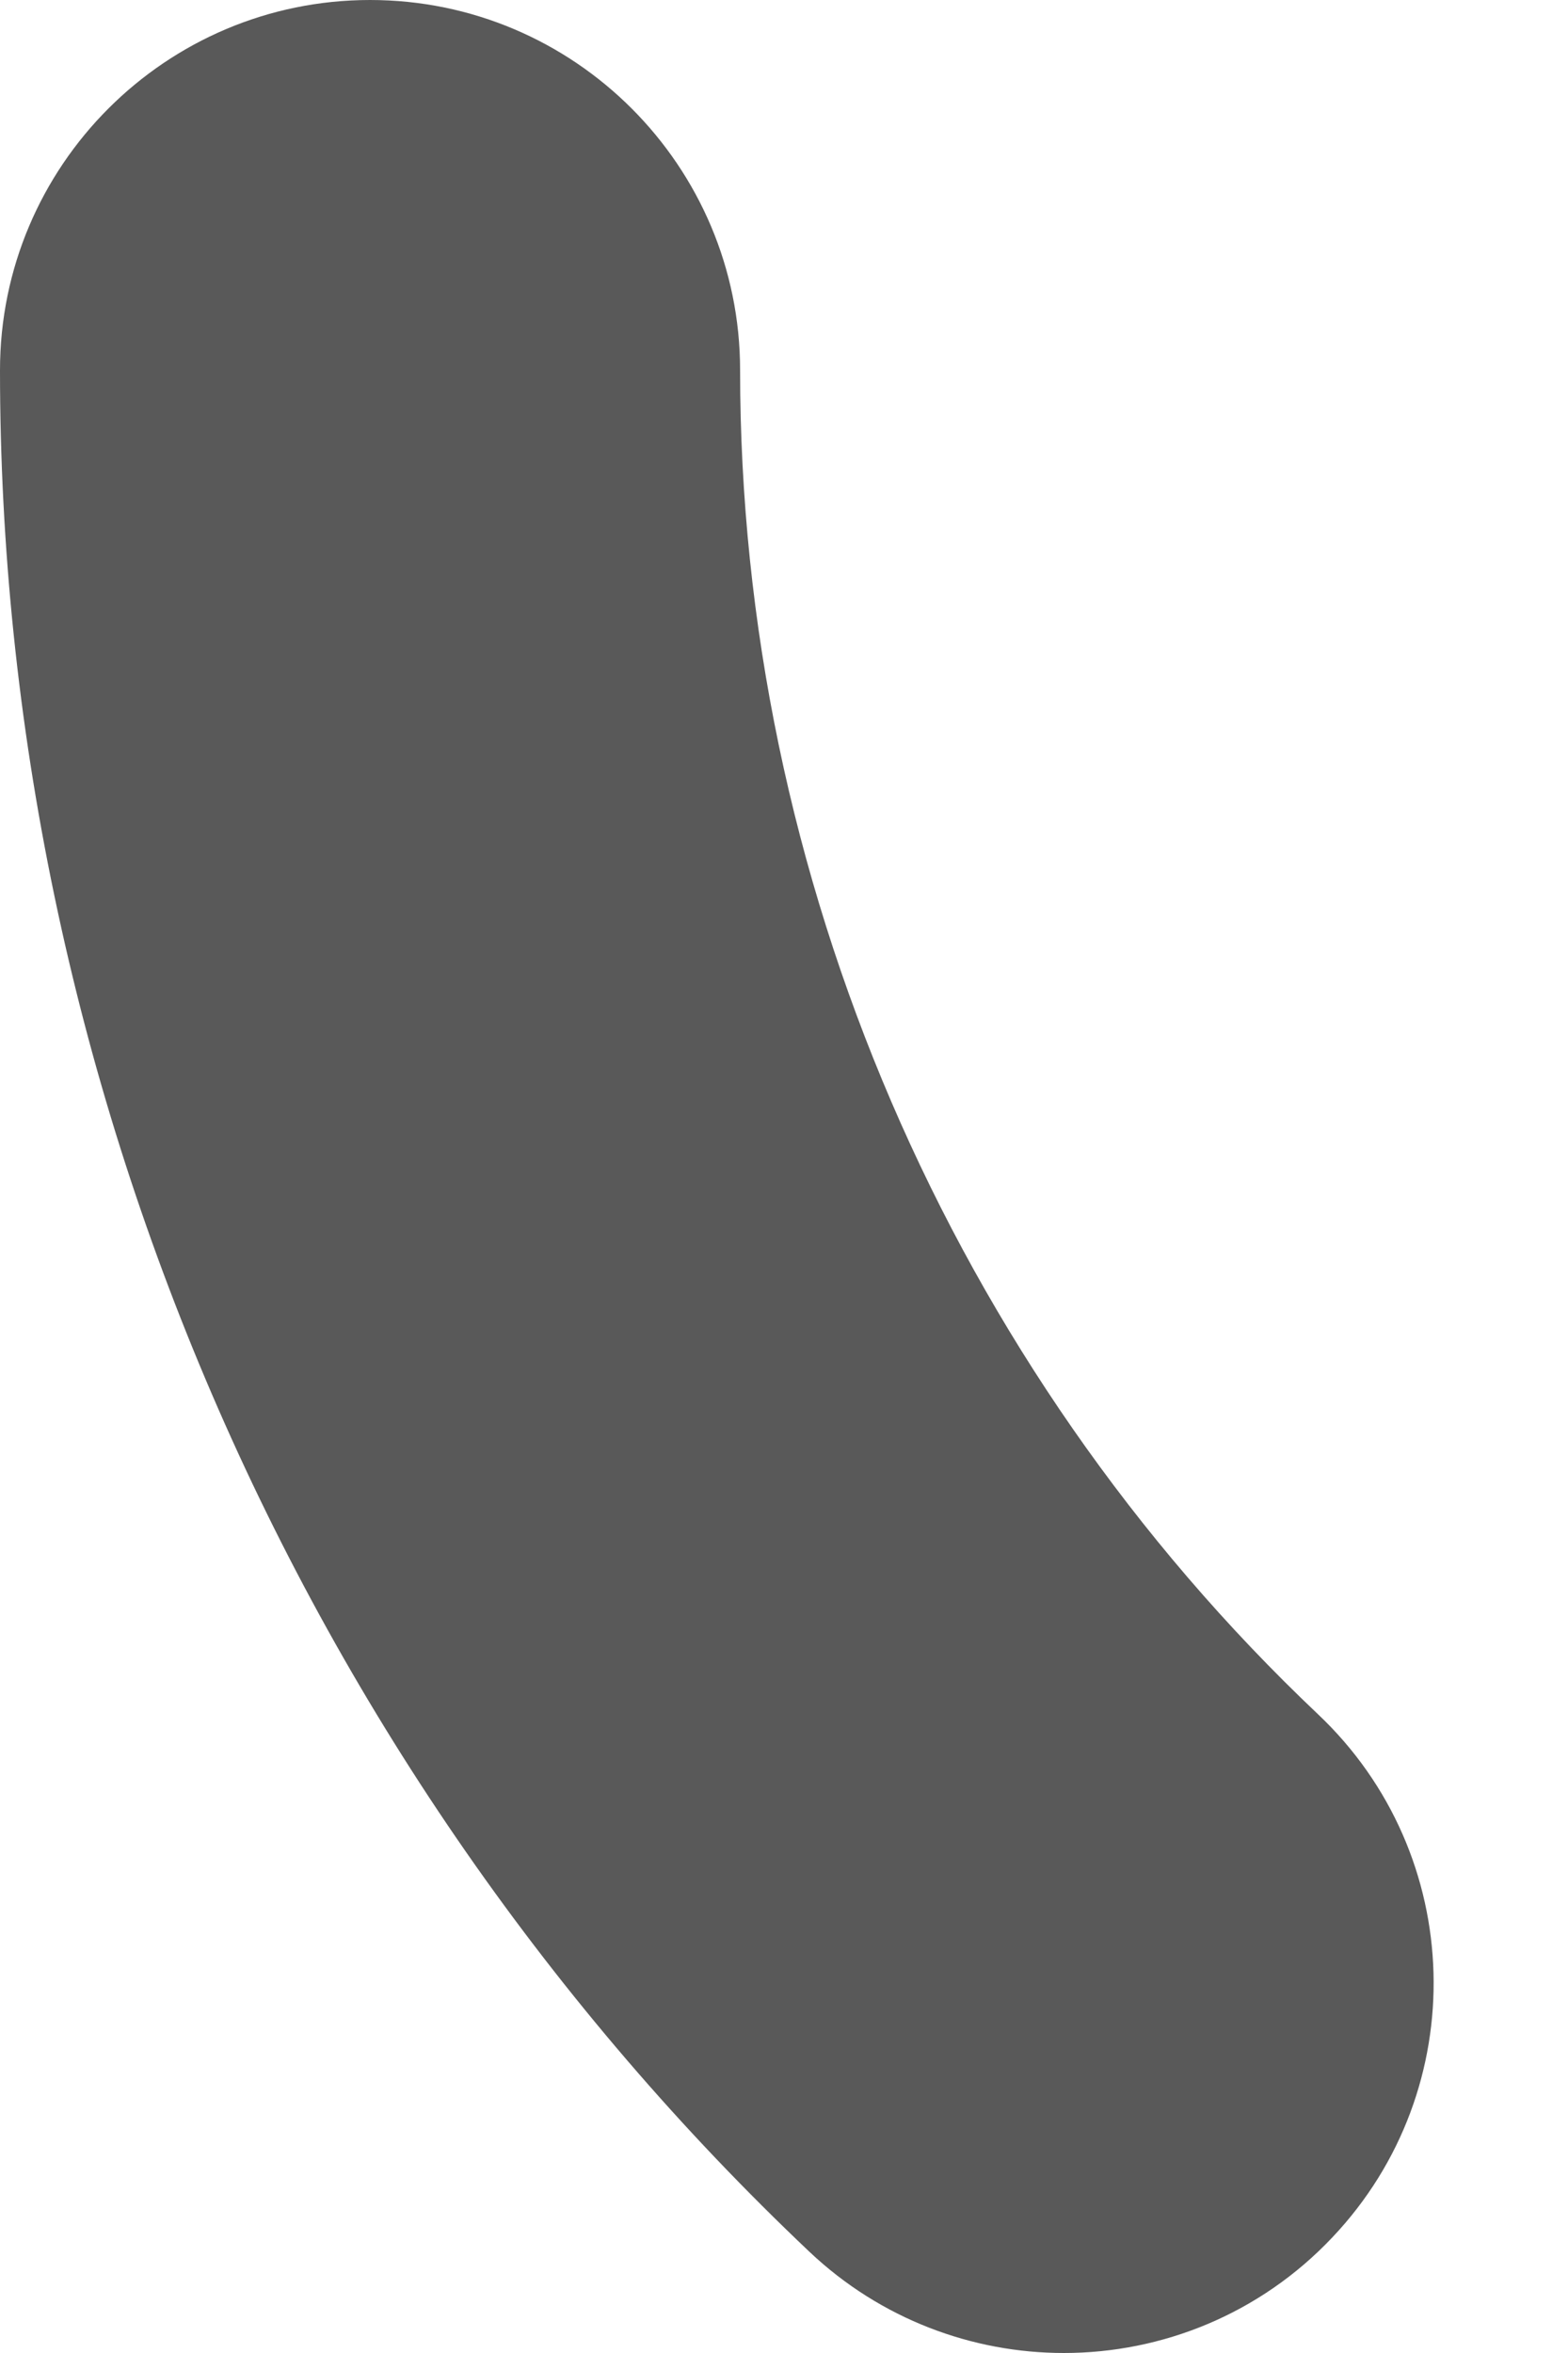 <svg width="4" height="6" viewBox="0 0 4 6" fill="none" xmlns="http://www.w3.org/2000/svg">
<path d="M2.714 6C2.481 6 2.247 5.914 2.065 5.742C0.753 4.5 0 2.751 0 0.944C0 0.423 0.423 0 0.944 0C1.465 0 1.888 0.423 1.888 0.944C1.888 2.235 2.425 3.484 3.362 4.371C3.741 4.729 3.757 5.327 3.399 5.705C3.214 5.901 2.964 6 2.714 6V6Z" fill="#595959"/>
</svg>
